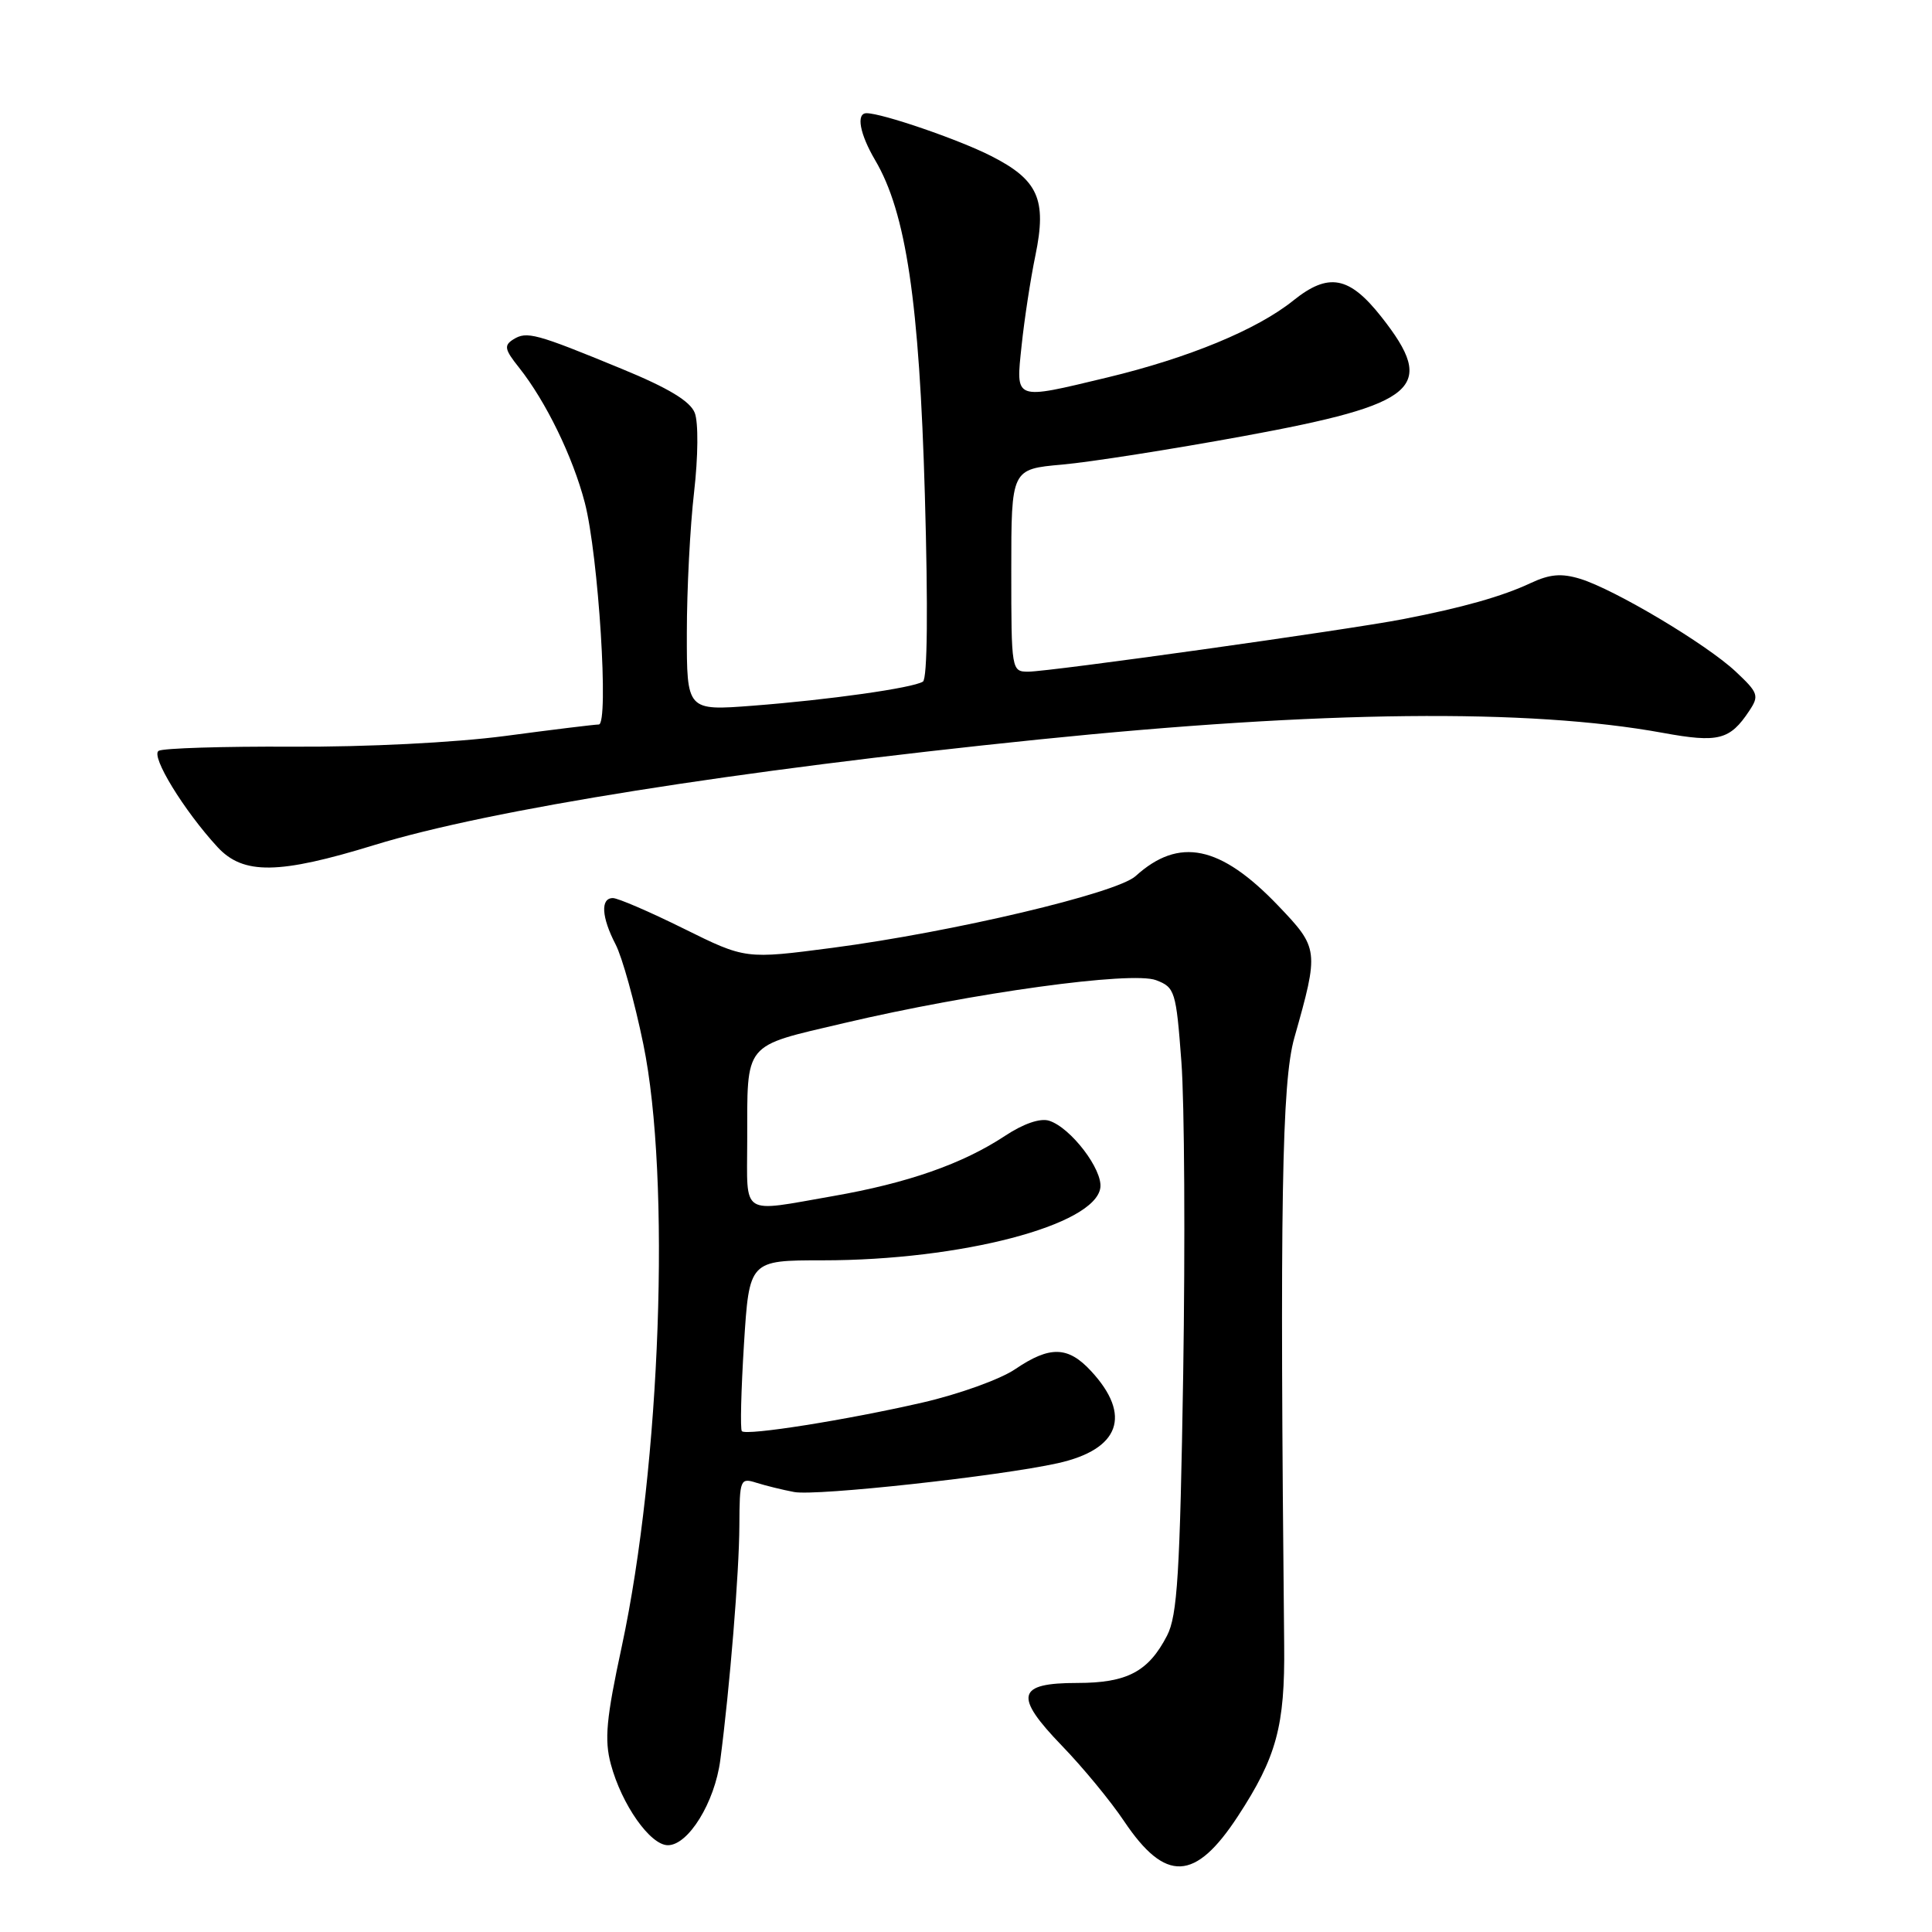 <?xml version="1.0" encoding="UTF-8" standalone="no"?>
<!DOCTYPE svg PUBLIC "-//W3C//DTD SVG 1.1//EN" "http://www.w3.org/Graphics/SVG/1.1/DTD/svg11.dtd" >
<svg xmlns="http://www.w3.org/2000/svg" xmlns:xlink="http://www.w3.org/1999/xlink" version="1.1" viewBox="0 0 256 256">
 <g >
 <path fill="currentColor"
d=" M 164.02 240.67 C 169.15 232.83 170.27 228.70 170.16 218.00 C 169.57 159.50 169.84 143.37 171.51 137.50 C 174.79 125.91 174.76 125.65 169.36 120.00 C 161.70 112.00 156.23 110.87 150.47 116.09 C 147.97 118.36 126.23 123.50 110.32 125.59 C 98.78 127.10 98.78 127.10 90.60 123.05 C 86.10 120.82 81.88 119.00 81.21 119.00 C 79.55 119.00 79.69 121.51 81.57 125.14 C 82.44 126.81 84.09 132.75 85.24 138.34 C 88.91 156.16 87.55 194.10 82.39 218.16 C 80.32 227.75 80.07 230.53 80.94 233.77 C 82.38 239.13 86.16 244.50 88.50 244.50 C 91.21 244.50 94.70 238.83 95.44 233.24 C 96.70 223.64 97.95 208.32 97.97 202.13 C 98.00 195.99 98.08 195.79 100.25 196.48 C 101.49 196.87 103.73 197.42 105.23 197.70 C 108.15 198.26 132.44 195.60 140.17 193.88 C 148.38 192.05 150.01 187.54 144.57 181.67 C 141.51 178.36 139.11 178.31 134.52 181.42 C 132.56 182.76 127.02 184.75 122.22 185.85 C 112.16 188.16 98.92 190.26 98.30 189.64 C 98.07 189.40 98.20 184.21 98.58 178.11 C 99.28 167.00 99.28 167.00 109.01 167.00 C 127.32 167.00 145.09 162.36 145.80 157.39 C 146.14 154.99 141.88 149.41 139.01 148.50 C 137.83 148.13 135.62 148.89 133.18 150.50 C 127.57 154.21 120.29 156.76 110.37 158.49 C 98.00 160.65 99.00 161.28 99.01 151.25 C 99.03 137.92 98.36 138.74 111.82 135.57 C 128.91 131.55 149.96 128.65 153.19 129.88 C 155.68 130.83 155.84 131.32 156.54 140.69 C 156.95 146.08 157.05 164.69 156.78 182.04 C 156.35 208.55 156.01 214.08 154.64 216.73 C 152.17 221.51 149.34 223.00 142.75 223.00 C 134.72 223.00 134.31 224.69 140.72 231.33 C 143.47 234.17 147.18 238.67 148.95 241.32 C 154.44 249.49 158.36 249.32 164.02 240.67 Z  M 49.61 111.97 C 64.84 107.28 97.37 102.11 137.60 97.99 C 175.14 94.15 202.58 93.86 220.35 97.11 C 227.69 98.45 229.22 98.06 231.78 94.20 C 233.13 92.18 232.99 91.80 229.96 88.96 C 226.06 85.32 213.96 78.11 209.39 76.70 C 206.90 75.94 205.36 76.07 202.82 77.26 C 199.07 79.02 193.82 80.51 185.91 82.04 C 178.60 83.46 139.07 89.00 136.25 89.00 C 134.03 89.00 134.00 88.83 134.00 75.58 C 134.00 62.16 134.00 62.16 140.75 61.56 C 144.46 61.23 155.29 59.53 164.82 57.78 C 187.97 53.53 190.44 51.39 183.05 42.00 C 178.78 36.58 176.04 36.07 171.37 39.82 C 166.57 43.68 157.49 47.43 146.71 50.02 C 134.24 53.01 134.60 53.14 135.37 45.77 C 135.73 42.34 136.55 36.96 137.20 33.83 C 138.73 26.41 137.57 23.83 131.29 20.65 C 126.97 18.46 116.88 15.00 114.82 15.00 C 113.41 15.00 113.92 17.75 115.96 21.22 C 120.06 28.16 121.82 40.00 122.55 65.61 C 122.98 80.60 122.89 89.95 122.29 90.32 C 120.91 91.17 109.87 92.73 99.75 93.51 C 91.00 94.18 91.00 94.18 91.01 83.84 C 91.01 78.15 91.44 69.77 91.97 65.21 C 92.51 60.49 92.55 55.97 92.06 54.71 C 91.46 53.16 88.56 51.41 82.35 48.86 C 70.97 44.17 69.80 43.86 68.02 44.97 C 66.75 45.77 66.86 46.31 68.77 48.70 C 72.32 53.17 75.90 60.51 77.49 66.61 C 79.30 73.57 80.71 96.00 79.34 96.00 C 78.81 96.00 73.23 96.68 66.94 97.52 C 60.25 98.40 48.56 98.99 38.77 98.94 C 29.57 98.89 21.58 99.14 21.02 99.49 C 19.93 100.16 24.37 107.41 28.83 112.25 C 32.24 115.93 36.93 115.87 49.61 111.97 Z "/>
</g>
</svg>